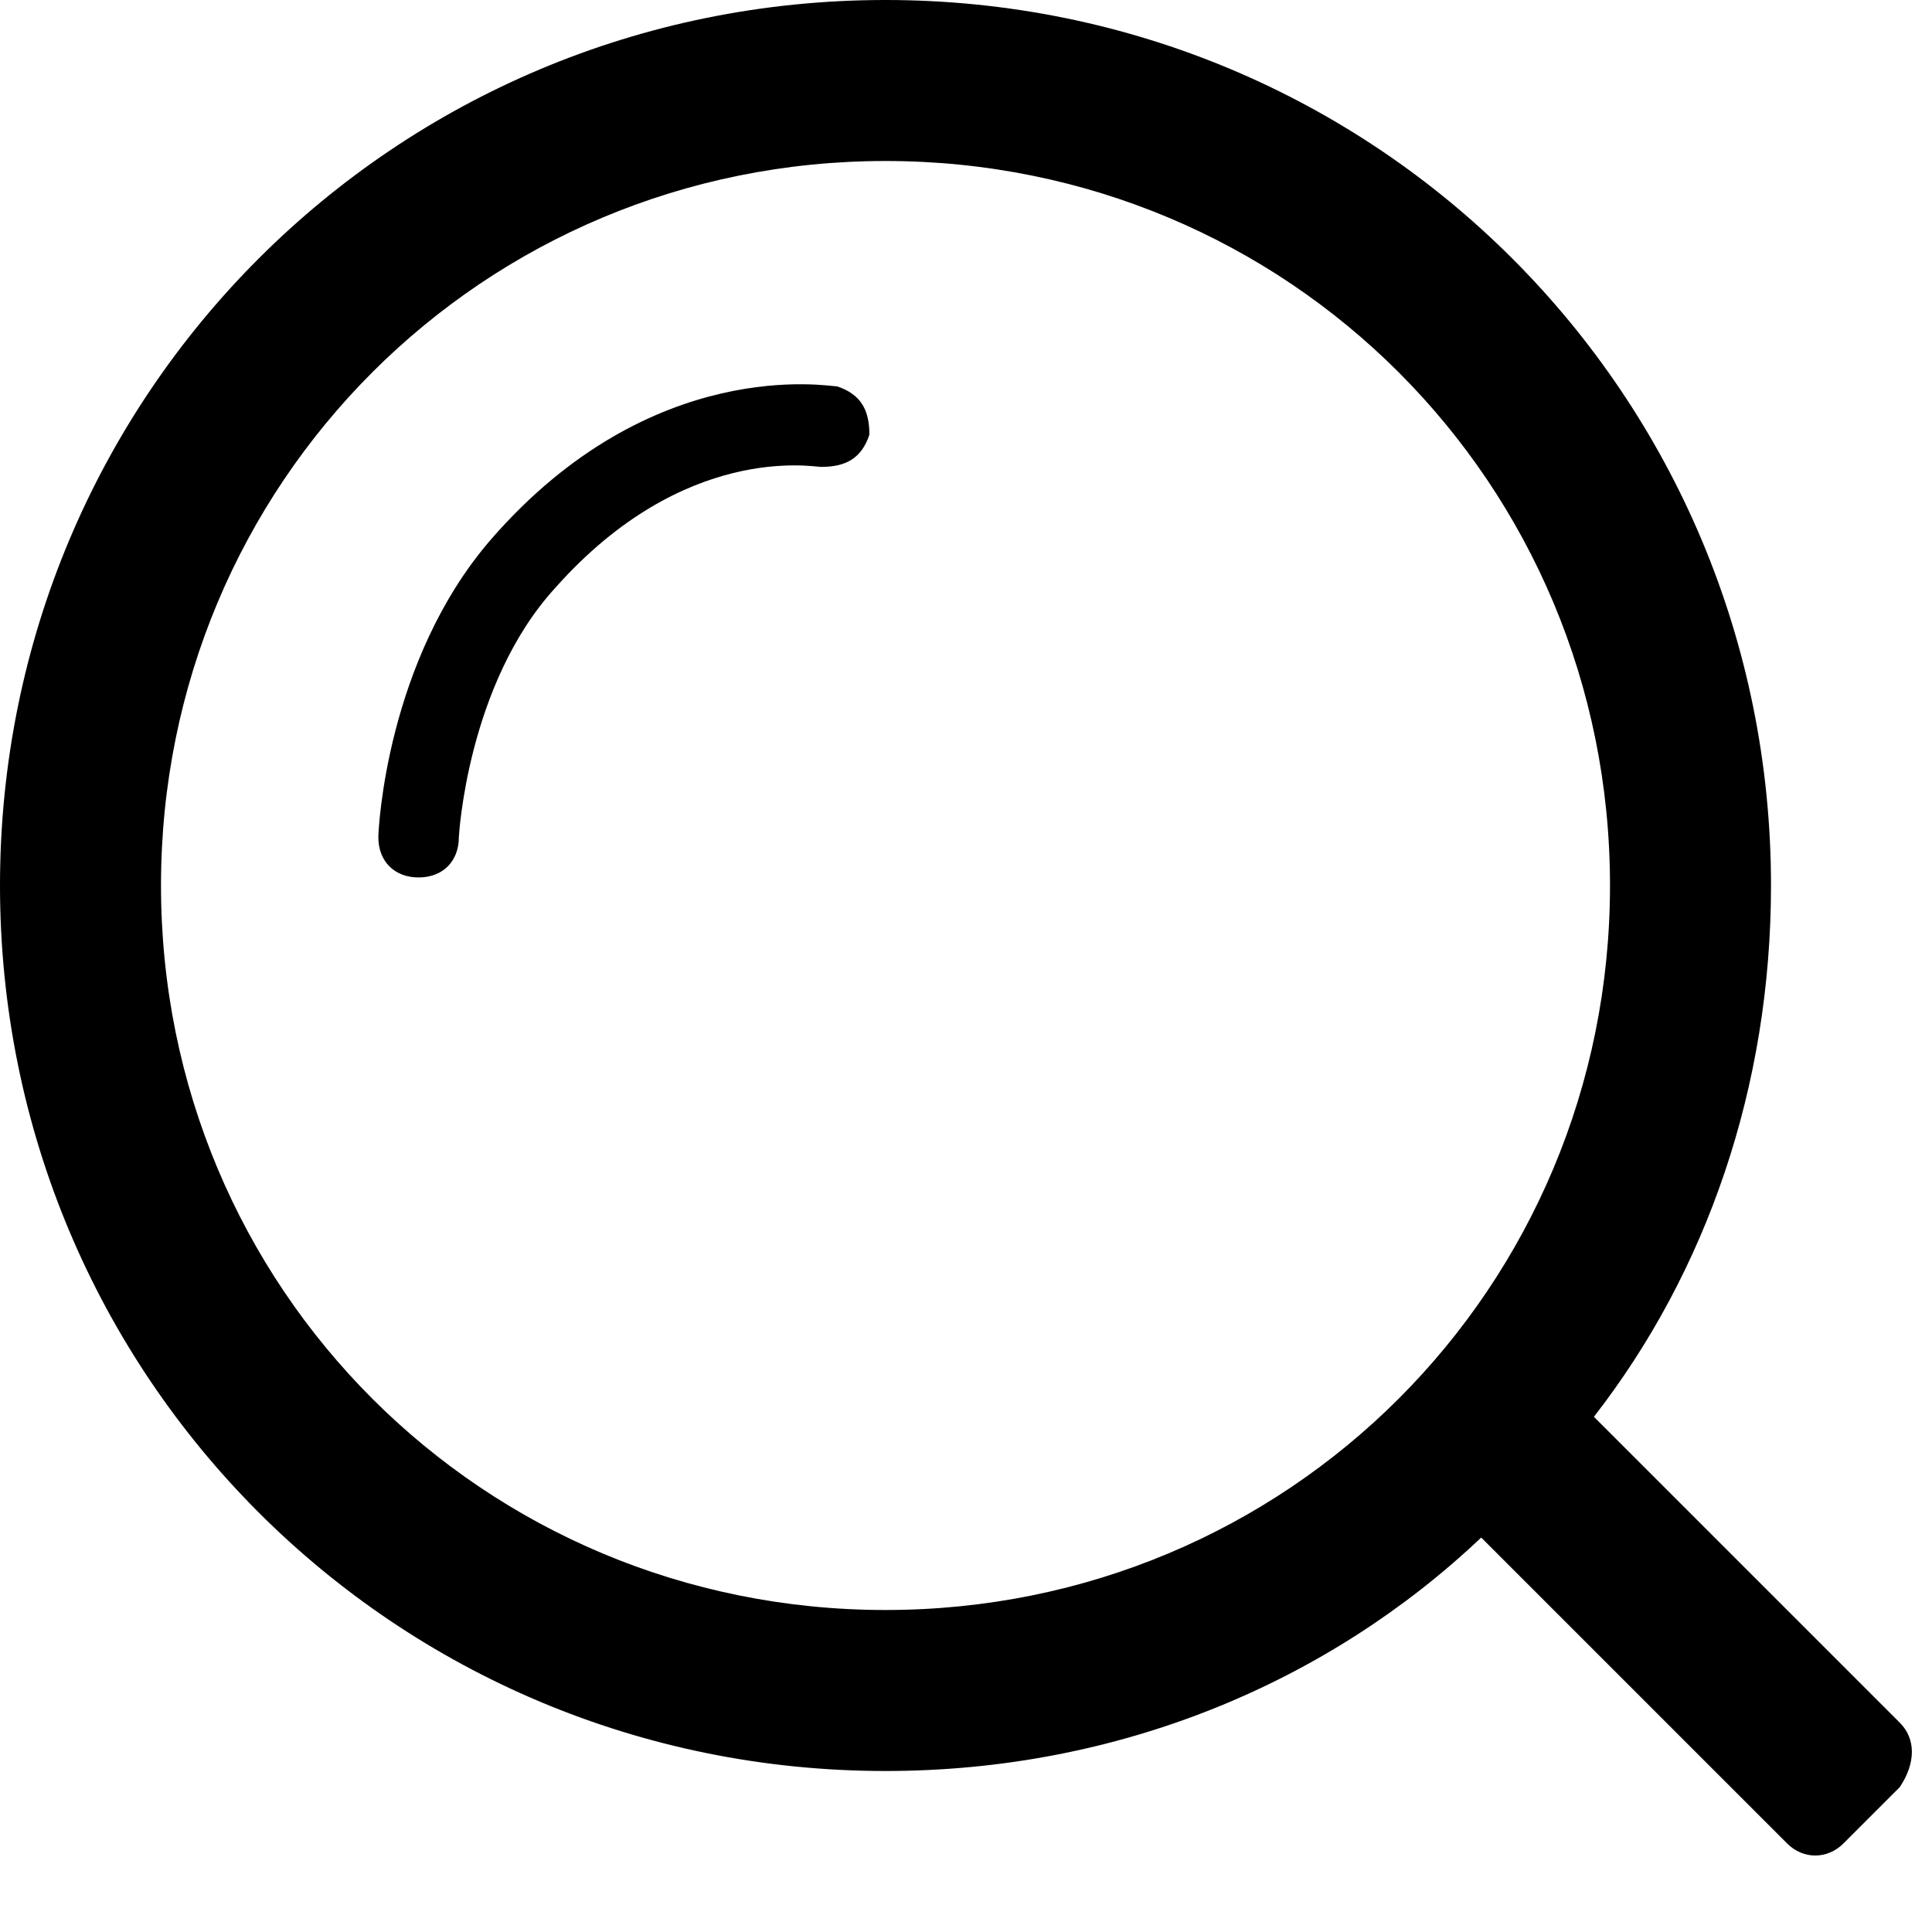<svg class="icon" viewBox="0 0 1024 1024" xmlns="http://www.w3.org/2000/svg" width="200" height="200"><defs><style/></defs><path d="M1006.933 913.067L844.8 750.933c59.733-76.8 93.867-174.933 93.867-281.6C938.667 209.067 729.6 0 469.333 0 209.067 0 0 209.067 0 469.333 0 729.6 209.067 938.667 469.333 938.667c123.734 0 234.667-46.934 315.734-123.734L947.2 977.067c8.533 8.533 21.333 8.533 29.867 0l29.866-29.867c8.534-12.8 8.534-25.6 0-34.133zm-921.6-443.734c0-213.333 170.667-384 384-384 213.334 0 384 170.667 384 384 0 213.334-170.666 384-384 384-213.333 0-384-170.666-384-384z"/><path d="M221.867 465.067c-12.8 0-21.334-8.534-21.334-21.334 0-4.266 4.267-93.866 59.734-157.866 85.333-98.134 179.2-81.067 183.466-81.067 12.8 4.267 17.067 12.8 17.067 25.6-4.267 12.8-12.8 17.067-25.6 17.067-4.267 0-72.533-12.8-140.8 64-46.933 51.2-51.2 132.266-51.2 132.266 0 12.8-8.533 21.334-21.333 21.334z"/></svg>